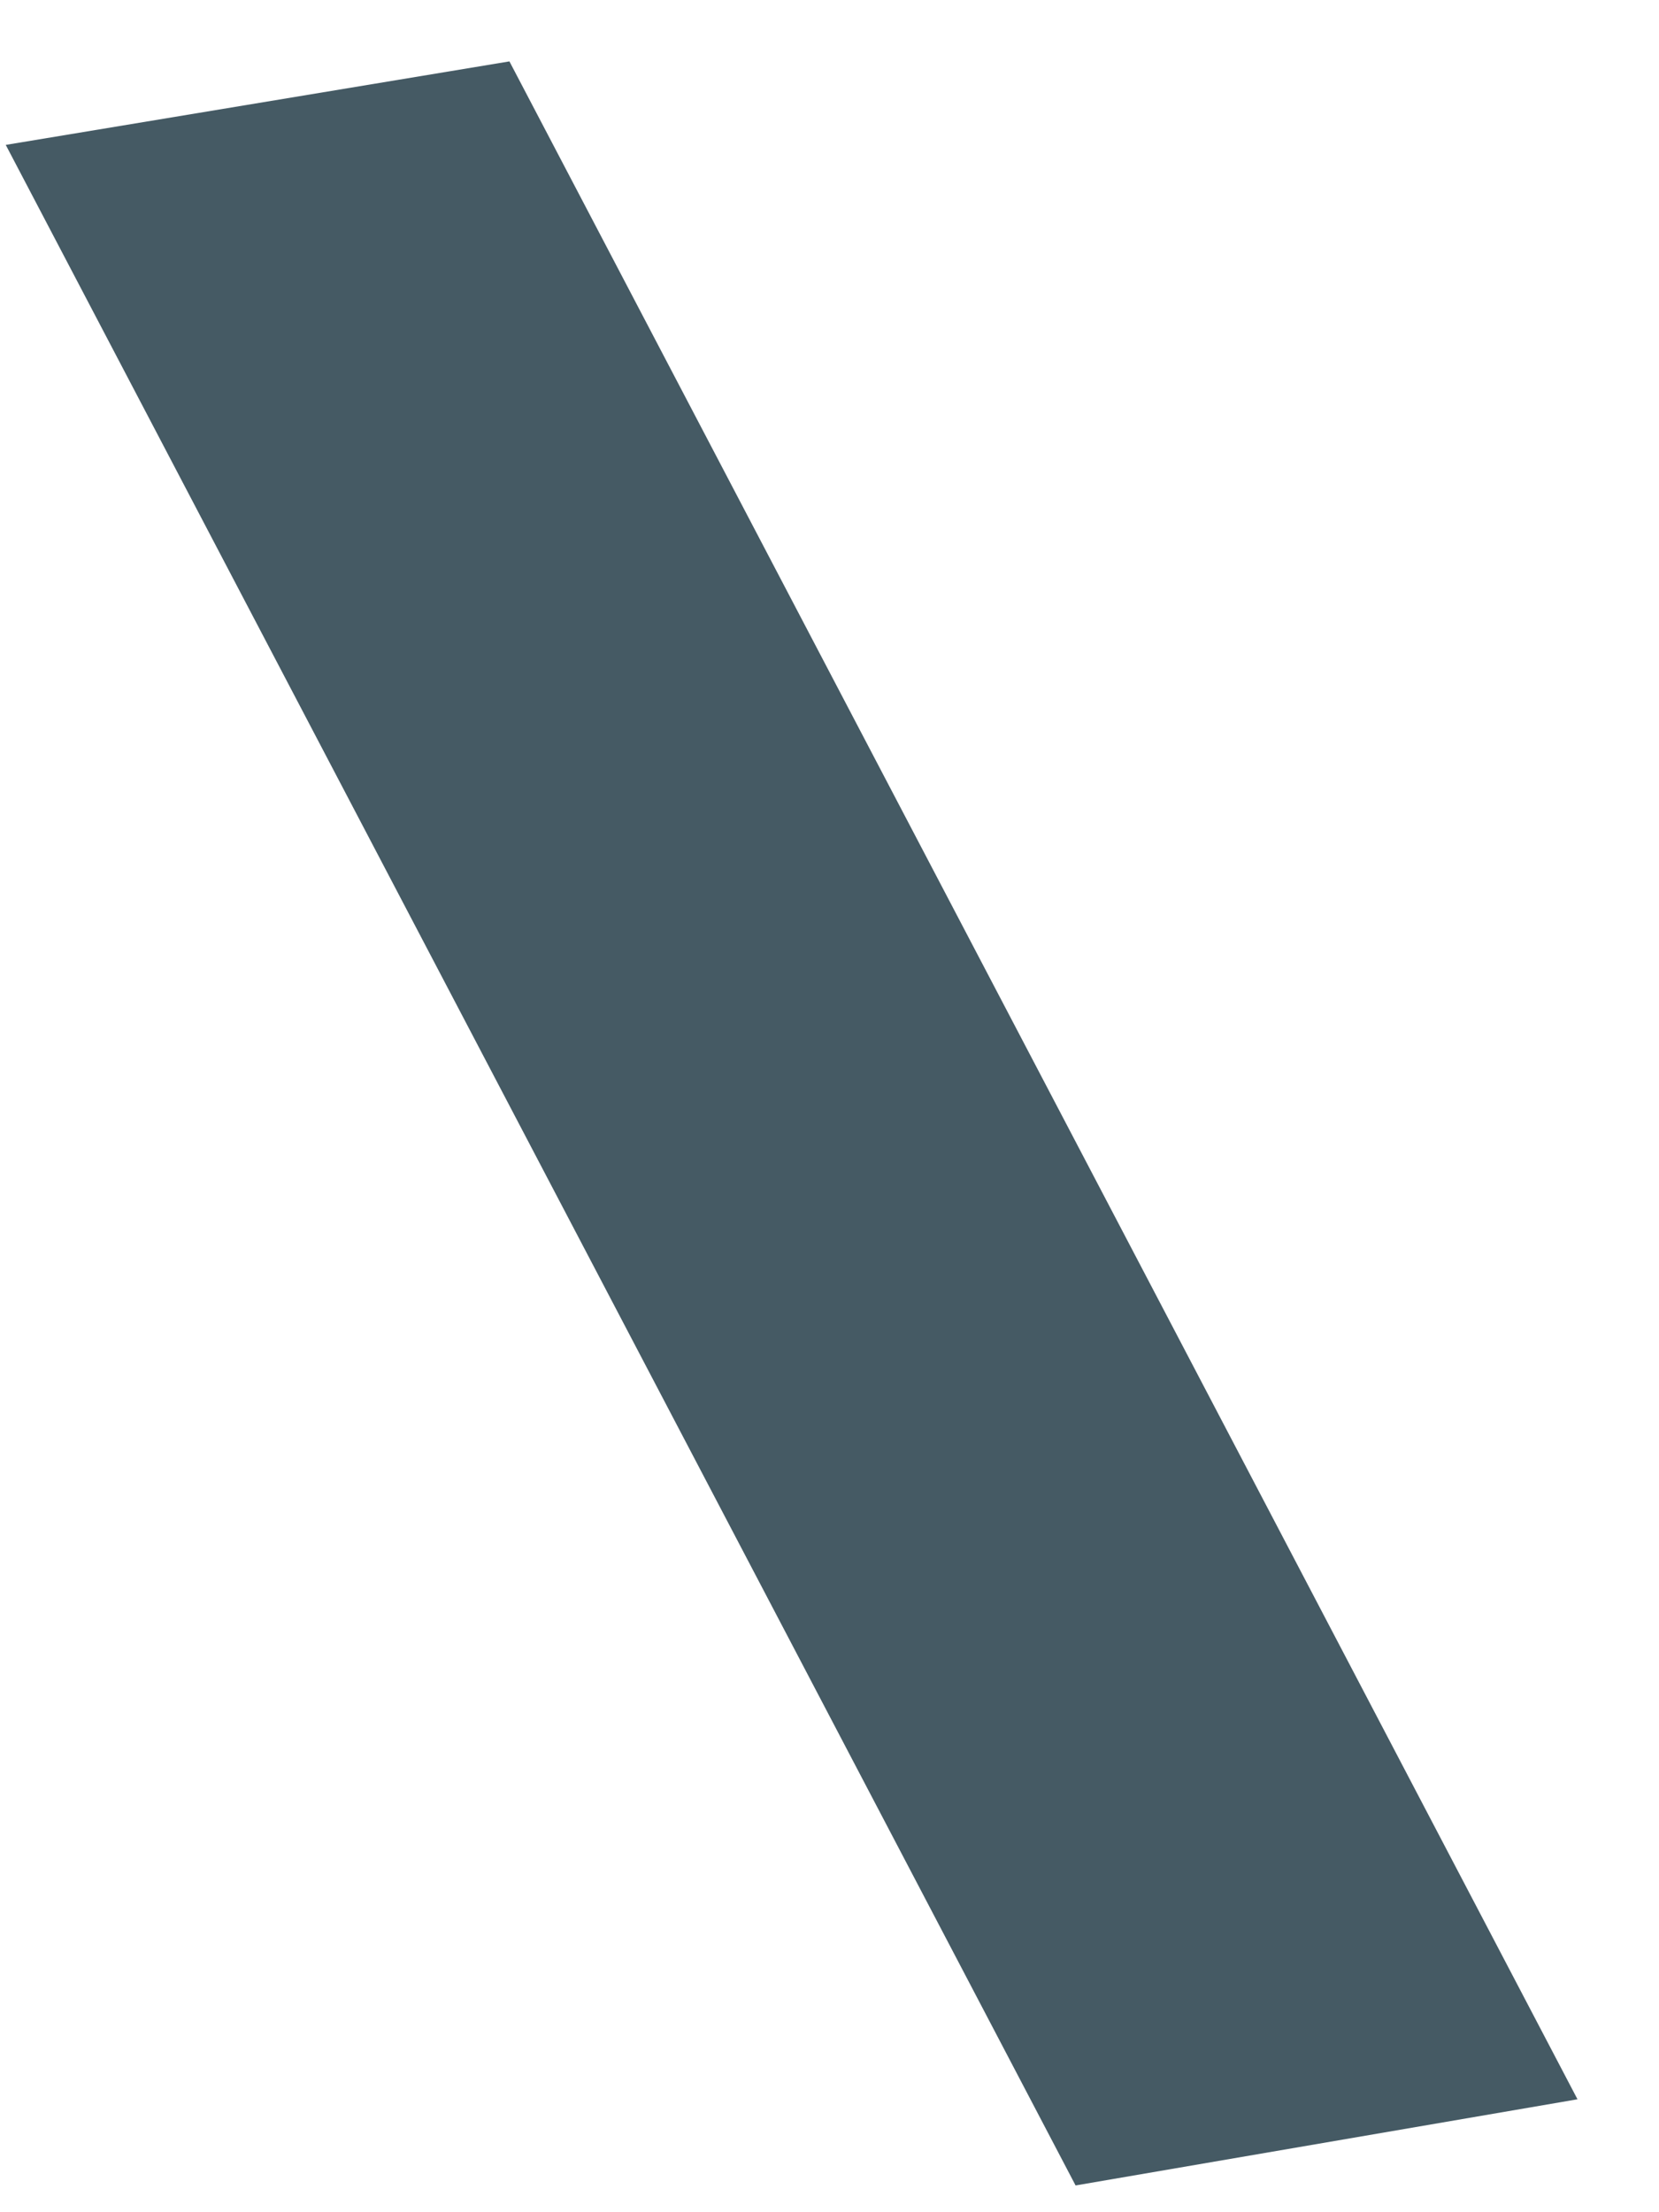 <?xml version="1.0" encoding="UTF-8" standalone="no"?><svg width='15' height='20' viewBox='0 0 15 20' fill='none' xmlns='http://www.w3.org/2000/svg'>
<path d='M4.606 0.555L14.263 18.979L9.725 19.758L0.052 1.31L4.606 0.555Z' fill='#455A64'/>
</svg>
